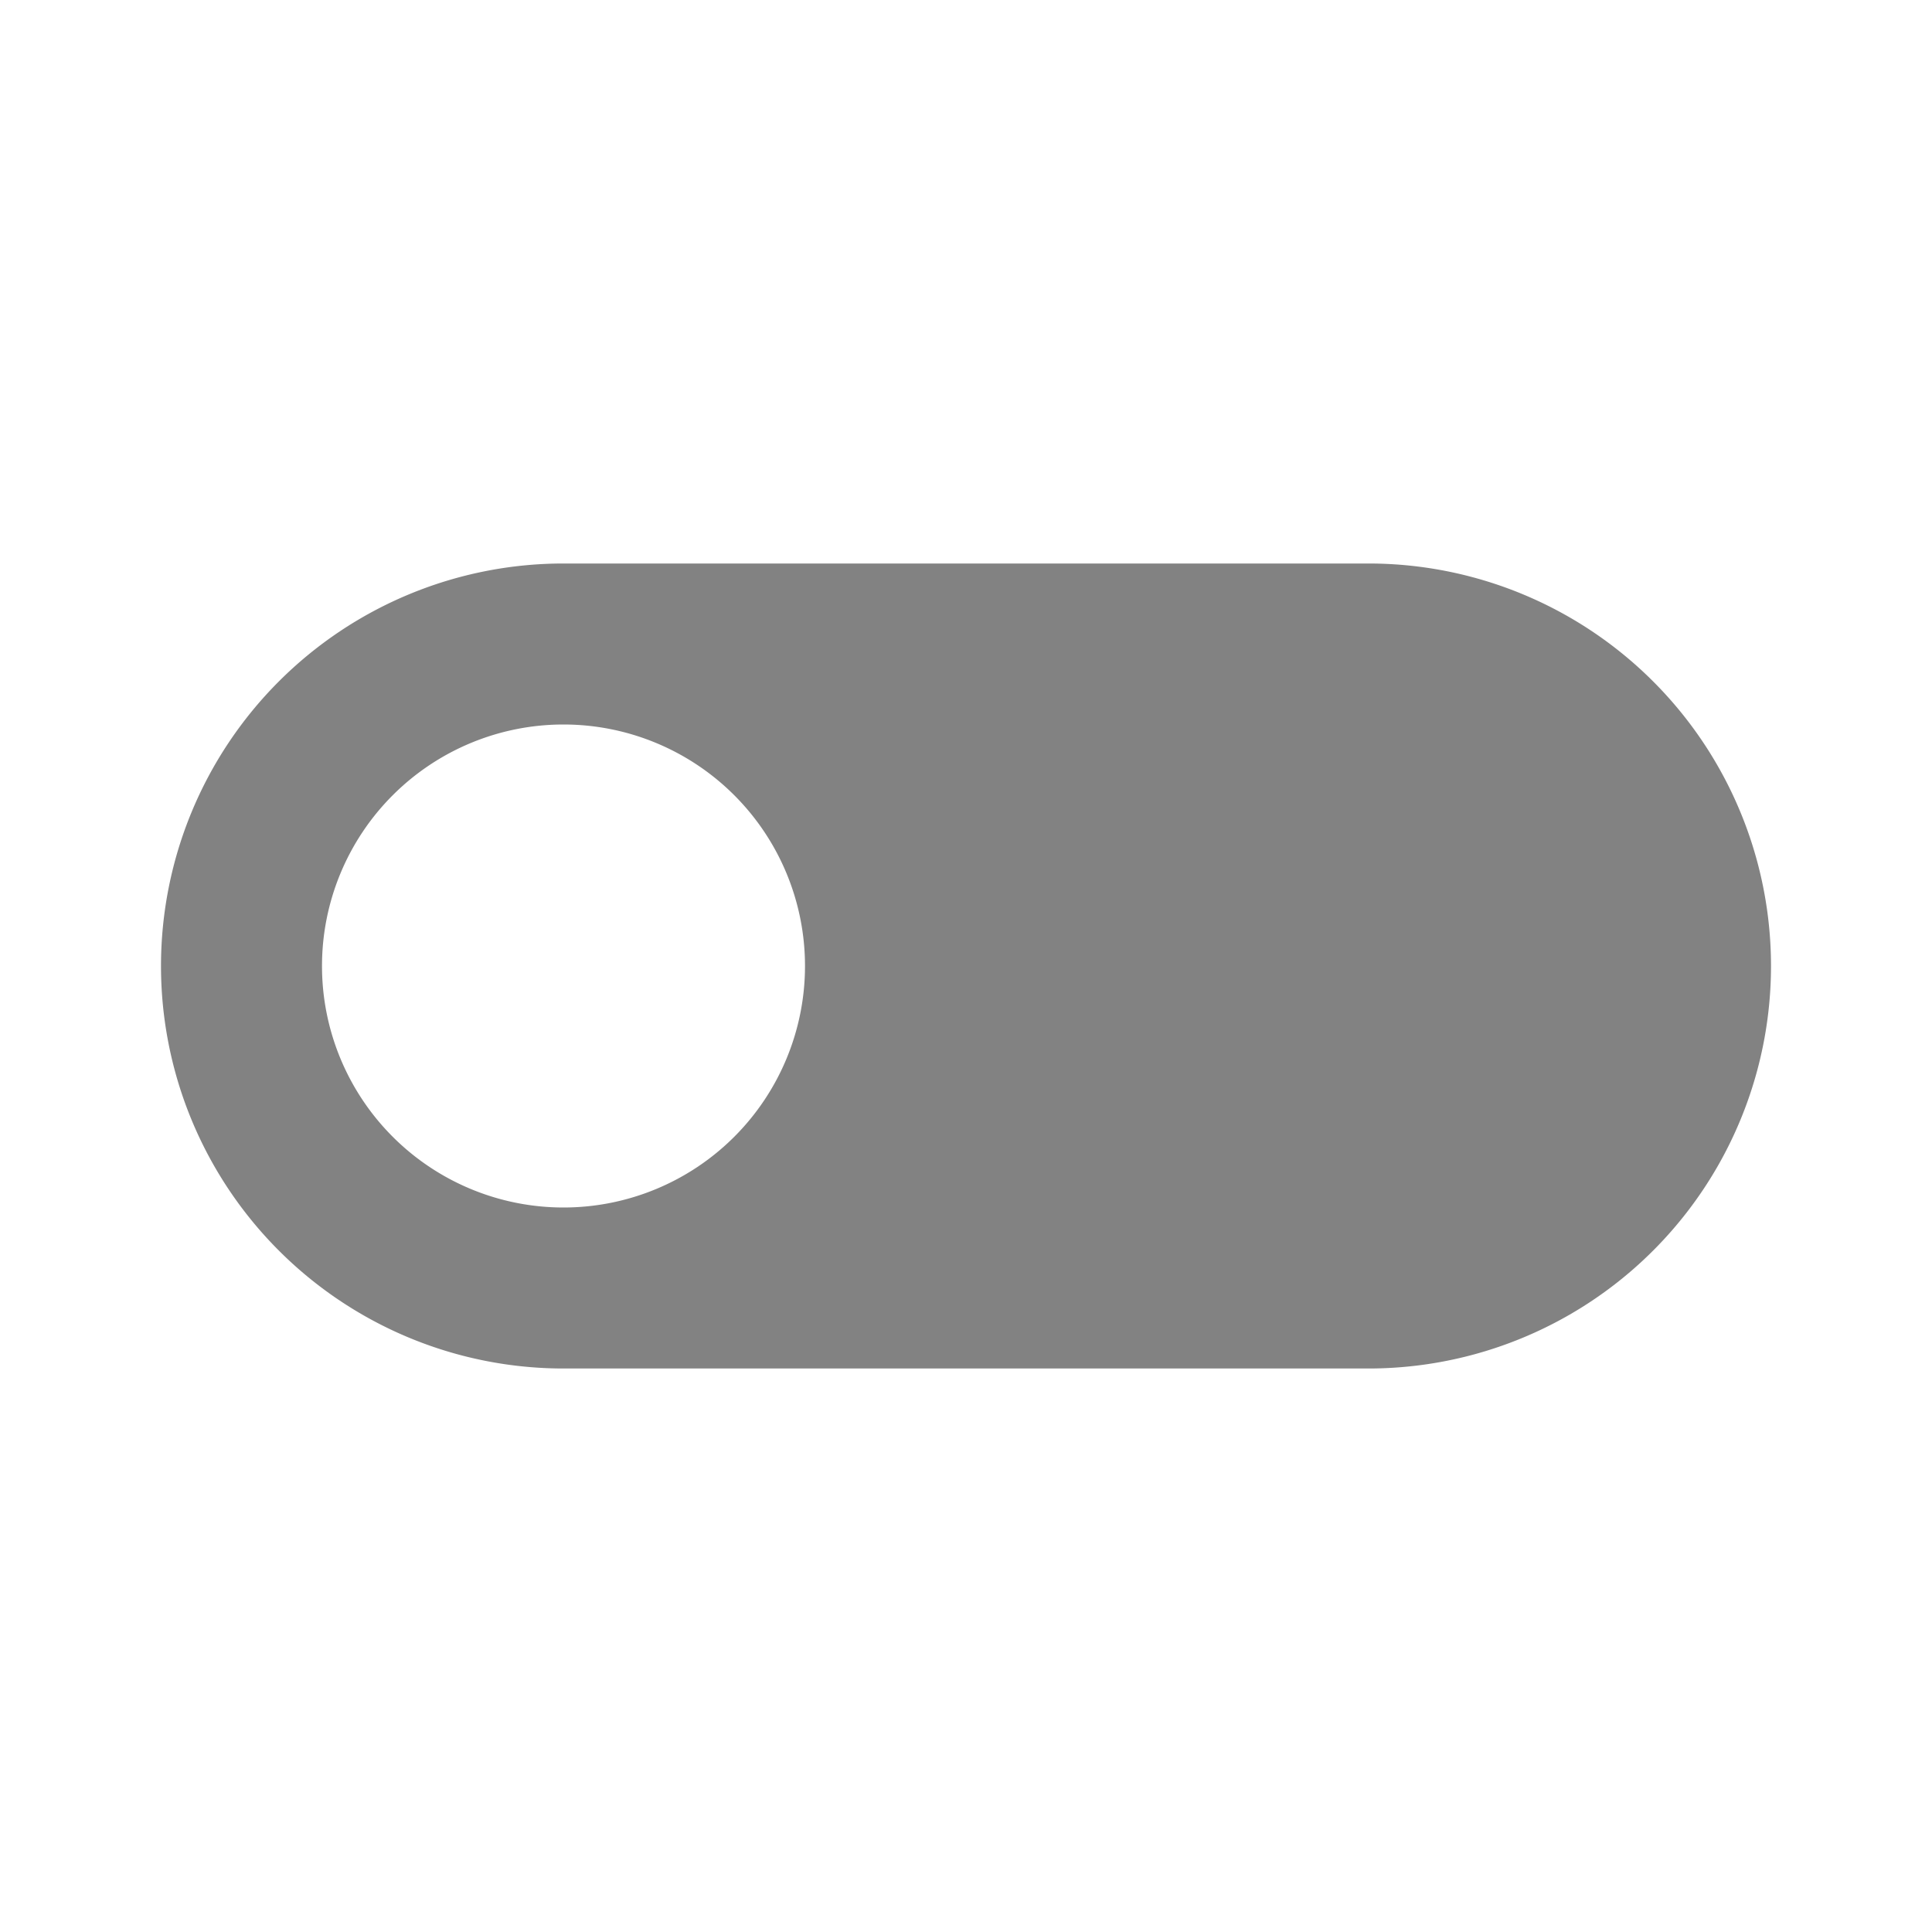 <svg xmlns="http://www.w3.org/2000/svg" xmlns:xlink="http://www.w3.org/1999/xlink" aria-hidden="true" role="img" width="26" height="26" preserveAspectRatio="xMidYMid meet" viewBox="0 0 24 24"><path d="M17 7H7a5 5 0 0 0-5 5a5 5 0 0 0 5 5h10a5 5 0 0 0 5-5a5 5 0 0 0-5-5M7 15a3 3 0 0 1-3-3a3 3 0 0 1 3-3a3 3 0 0 1 3 3a3 3 0 0 1-3 3z" fill="#828282"/></svg>